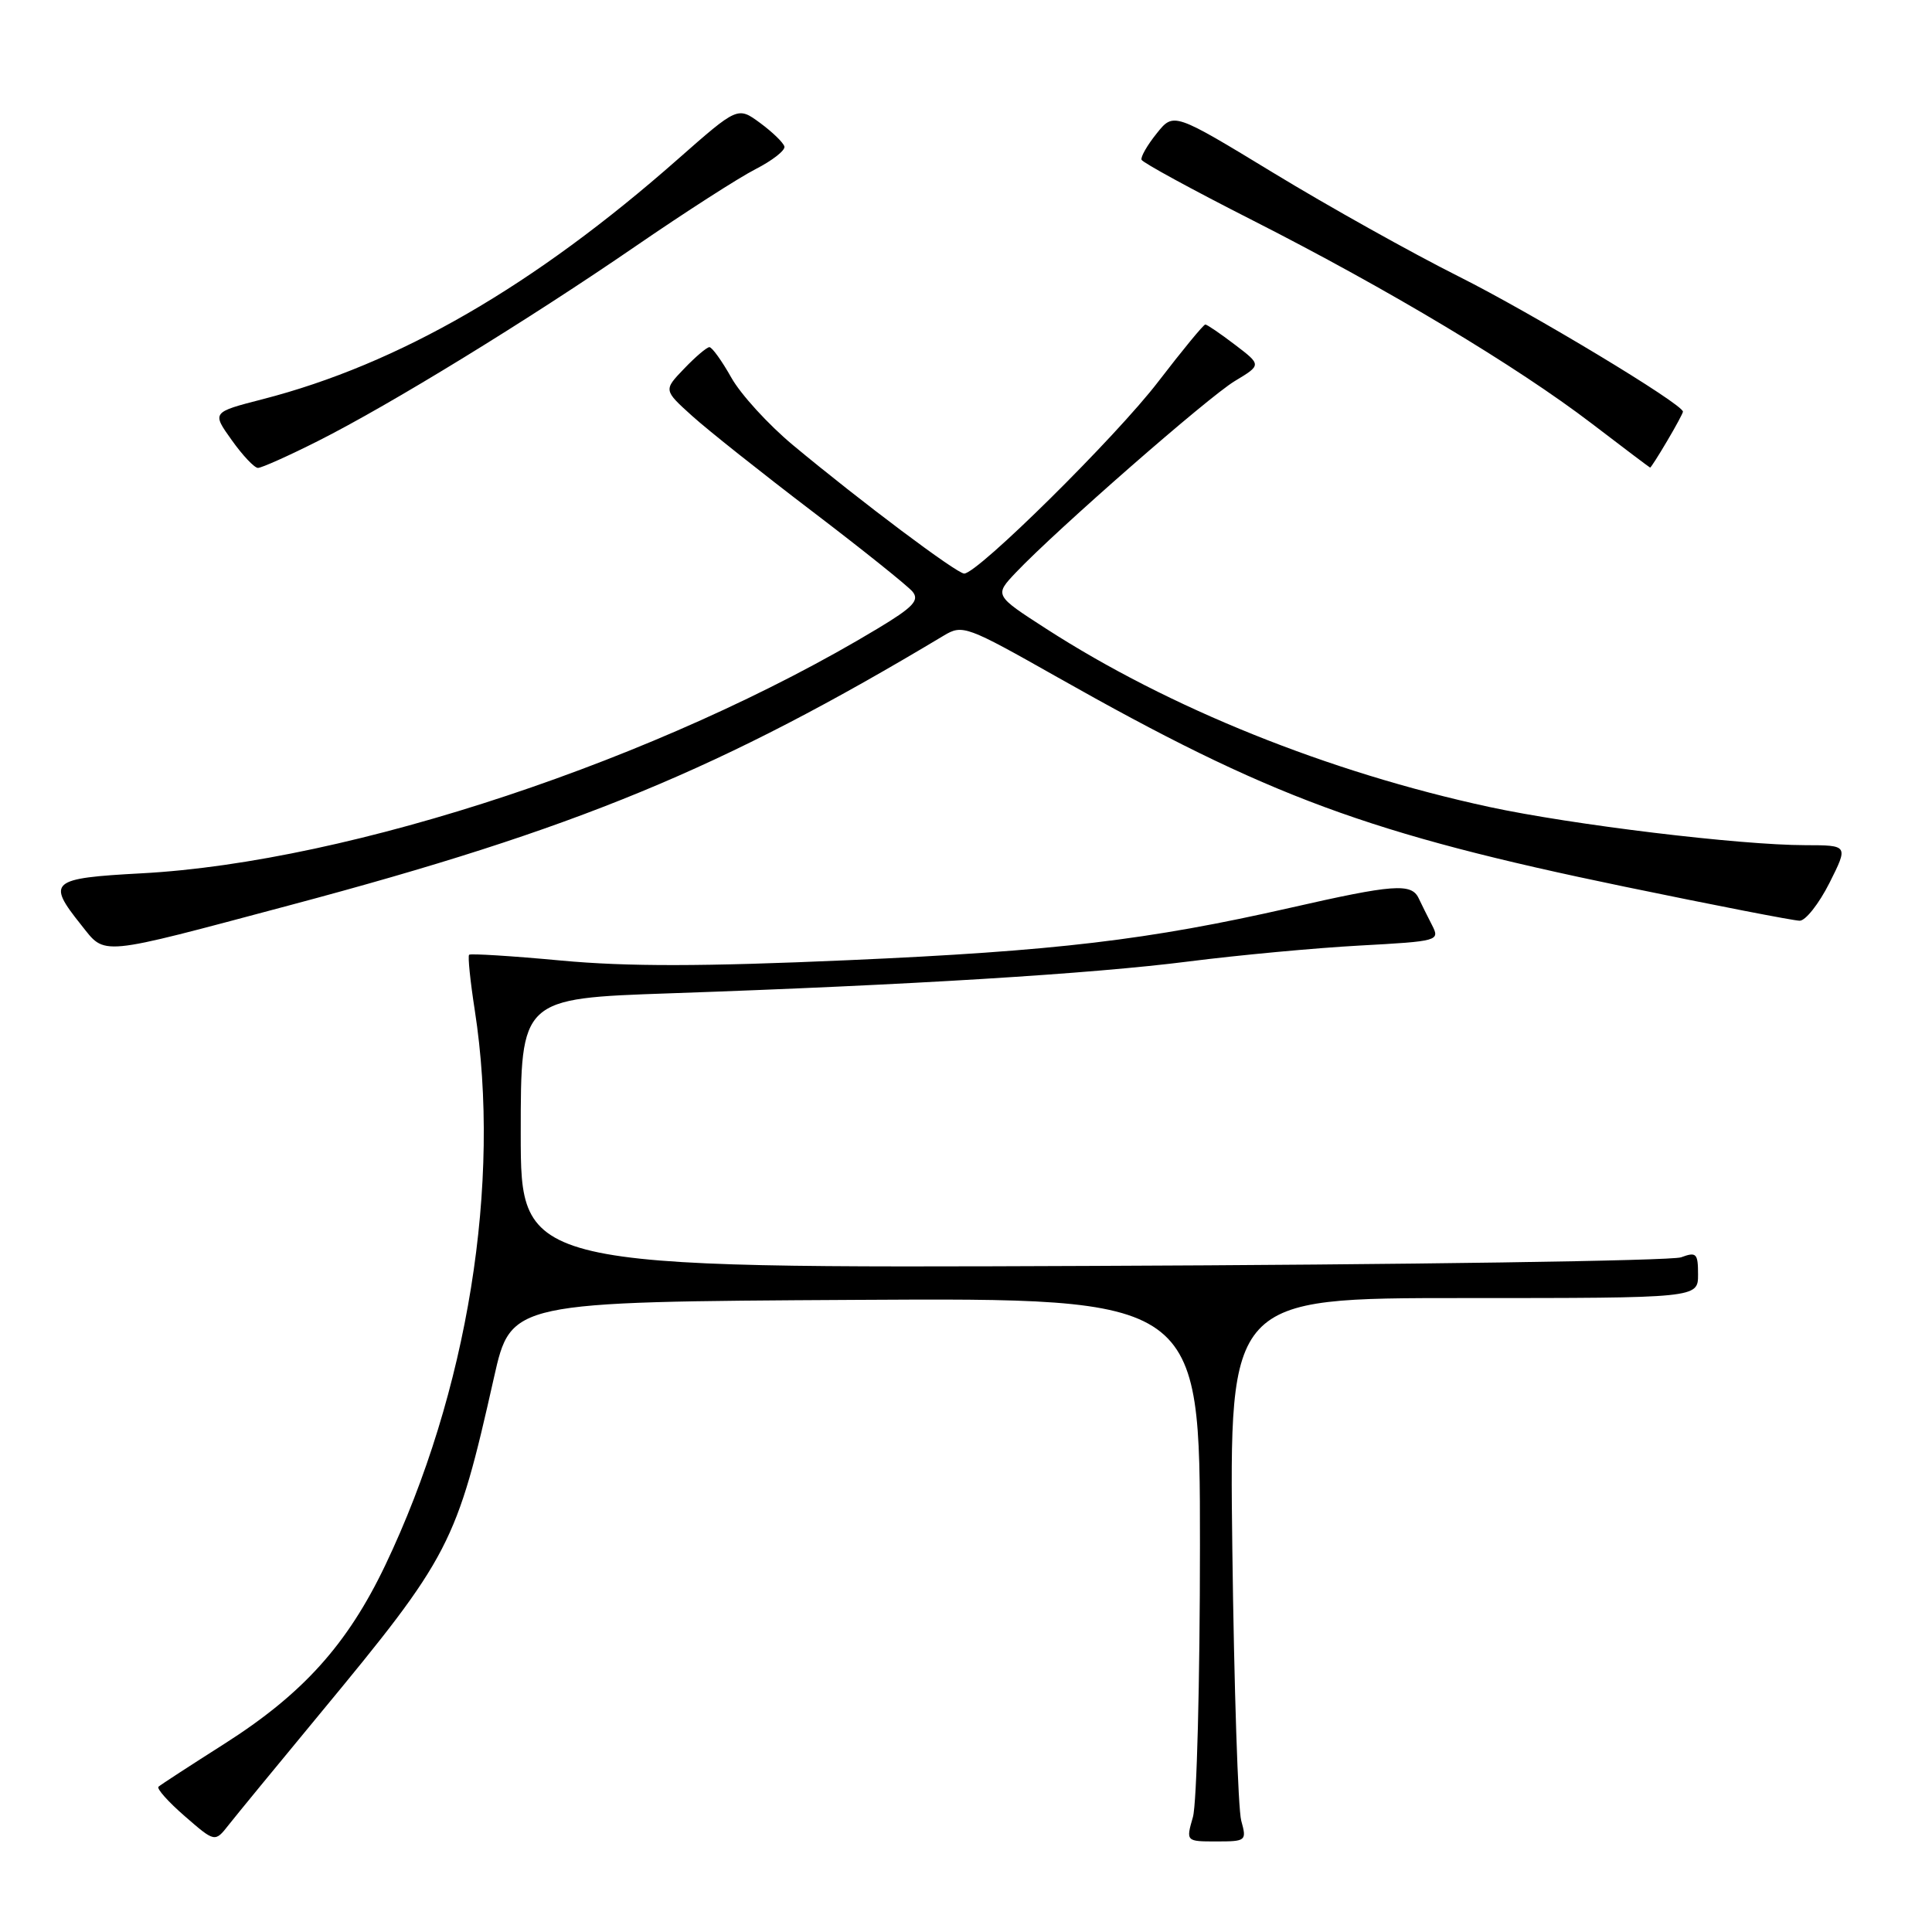 <?xml version="1.0" encoding="UTF-8" standalone="no"?>
<!DOCTYPE svg PUBLIC "-//W3C//DTD SVG 1.1//EN" "http://www.w3.org/Graphics/SVG/1.1/DTD/svg11.dtd" >
<svg xmlns="http://www.w3.org/2000/svg" xmlns:xlink="http://www.w3.org/1999/xlink" version="1.1" viewBox="0 0 256 256">
 <g >
 <path fill="currentColor"
d=" M 42.31 227.18 C 59.68 206.18 60.49 204.63 65.46 182.50 C 67.71 172.50 67.71 172.50 113.36 172.24 C 159.00 171.98 159.00 171.98 159.00 204.75 C 159.00 222.77 158.58 238.97 158.07 240.76 C 157.14 244.00 157.14 244.00 161.19 244.00 C 165.12 244.00 165.21 243.92 164.47 241.25 C 164.05 239.74 163.52 223.54 163.29 205.25 C 162.88 172.00 162.88 172.00 193.94 172.00 C 225.00 172.00 225.00 172.00 225.00 168.88 C 225.00 166.07 224.78 165.85 222.75 166.60 C 221.51 167.06 186.41 167.58 144.75 167.74 C 69.00 168.05 69.00 168.05 69.00 150.17 C 69.00 132.30 69.00 132.30 88.75 131.62 C 120.57 130.52 144.64 129.04 157.50 127.40 C 164.10 126.56 174.30 125.61 180.17 125.29 C 190.61 124.72 190.81 124.66 189.76 122.60 C 189.17 121.45 188.36 119.83 187.97 119.00 C 187.01 117.00 184.60 117.18 171.00 120.28 C 152.16 124.56 139.90 126.02 112.37 127.23 C 93.10 128.08 83.11 128.09 74.37 127.28 C 67.84 126.67 62.35 126.33 62.16 126.51 C 61.97 126.69 62.31 130.00 62.91 133.86 C 66.46 156.76 61.99 184.47 51.05 207.40 C 46.04 217.89 40.13 224.45 29.74 231.06 C 25.21 233.94 21.27 236.50 21.00 236.75 C 20.73 237.00 22.30 238.76 24.49 240.66 C 28.48 244.13 28.48 244.13 30.30 241.81 C 31.30 240.54 36.70 233.96 42.31 227.18 Z  M 38.50 119.92 C 76.38 109.83 95.52 101.93 125.07 84.21 C 127.54 82.73 128.06 82.92 140.07 89.71 C 168.16 105.60 181.35 110.47 215.27 117.49 C 227.25 119.97 237.69 122.00 238.47 122.00 C 239.25 122.00 241.02 119.75 242.41 117.00 C 244.92 112.00 244.92 112.00 239.21 111.99 C 230.50 111.98 208.29 109.29 197.31 106.92 C 176.03 102.32 154.94 93.84 138.62 83.31 C 131.75 78.88 131.75 78.88 134.62 75.85 C 140.01 70.18 160.07 52.63 163.62 50.49 C 167.16 48.36 167.16 48.36 163.64 45.68 C 161.71 44.21 159.94 43.00 159.71 43.00 C 159.47 43.00 156.68 46.40 153.49 50.55 C 147.91 57.85 129.55 76.00 127.76 76.00 C 126.78 76.00 114.06 66.46 105.06 58.97 C 101.82 56.27 98.14 52.25 96.90 50.03 C 95.65 47.81 94.35 46.00 94.00 46.00 C 93.66 46.00 92.15 47.28 90.65 48.85 C 87.92 51.69 87.92 51.69 91.71 55.11 C 93.79 56.99 100.96 62.68 107.63 67.76 C 114.30 72.84 120.28 77.63 120.92 78.40 C 121.86 79.54 121.00 80.46 116.29 83.29 C 87.63 100.56 46.50 114.24 18.75 115.72 C 6.67 116.37 6.16 116.81 10.75 122.55 C 14.04 126.67 12.73 126.79 38.50 119.92 Z  M 42.13 58.44 C 51.74 53.60 70.02 42.38 84.27 32.59 C 90.75 28.14 97.87 23.56 100.10 22.42 C 102.33 21.28 104.06 19.93 103.94 19.42 C 103.81 18.91 102.37 17.51 100.73 16.30 C 97.75 14.11 97.75 14.11 89.82 21.09 C 70.77 37.89 52.81 48.26 34.79 52.90 C 28.07 54.63 28.07 54.63 30.70 58.31 C 32.14 60.34 33.71 62.00 34.18 62.00 C 34.66 62.00 38.24 60.40 42.13 58.44 Z  M 220.90 58.44 C 222.06 56.49 223.00 54.73 223.00 54.55 C 223.00 53.55 202.98 41.49 193.26 36.62 C 187.08 33.52 176.05 27.36 168.77 22.93 C 155.51 14.87 155.51 14.87 153.26 17.69 C 152.02 19.23 151.12 20.80 151.26 21.17 C 151.39 21.54 158.03 25.16 166.01 29.21 C 183.99 38.35 200.93 48.50 210.90 56.11 C 215.08 59.31 218.57 61.94 218.65 61.96 C 218.73 61.98 219.75 60.40 220.90 58.44 Z "/>
</g>
</svg>